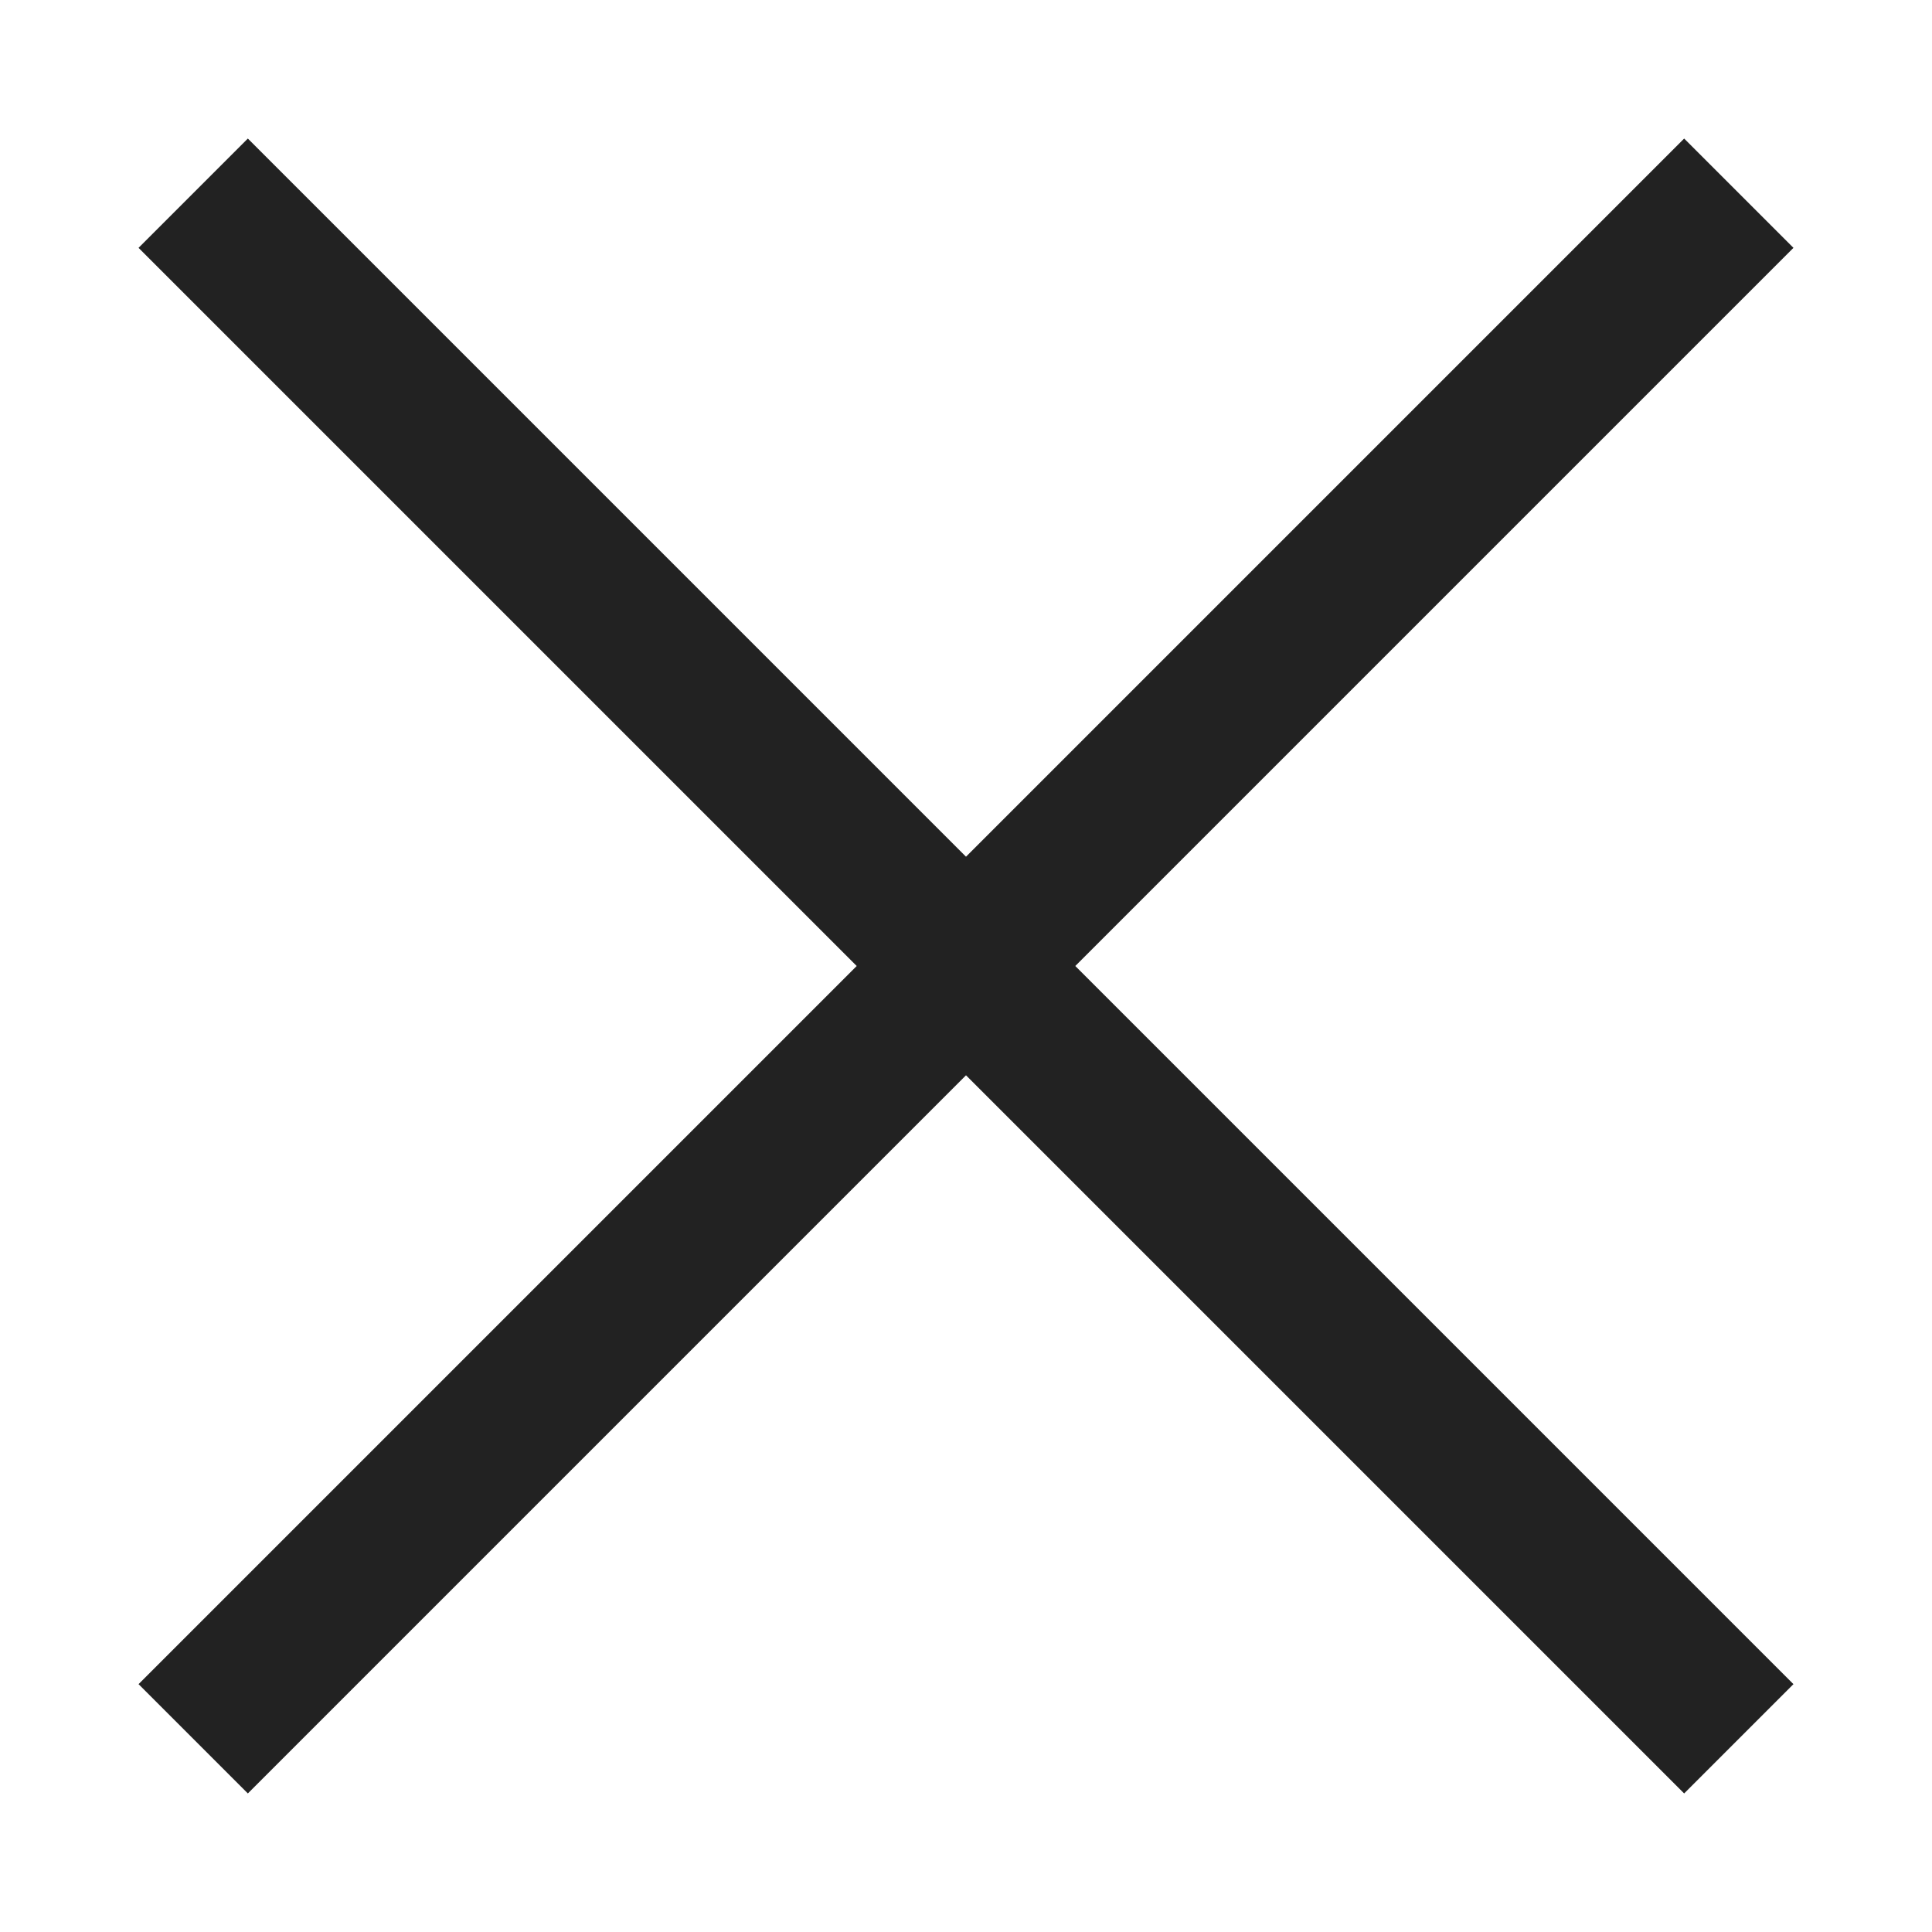 <?xml version="1.0" encoding="UTF-8"?>
<svg xmlns="http://www.w3.org/2000/svg" version="1.1" width="100" height="100">

  <path style="fill:none;;stroke:#222;stroke-width:8" d="M 10,10 90,90 50,50 90,10 10,90"/>

</svg>
